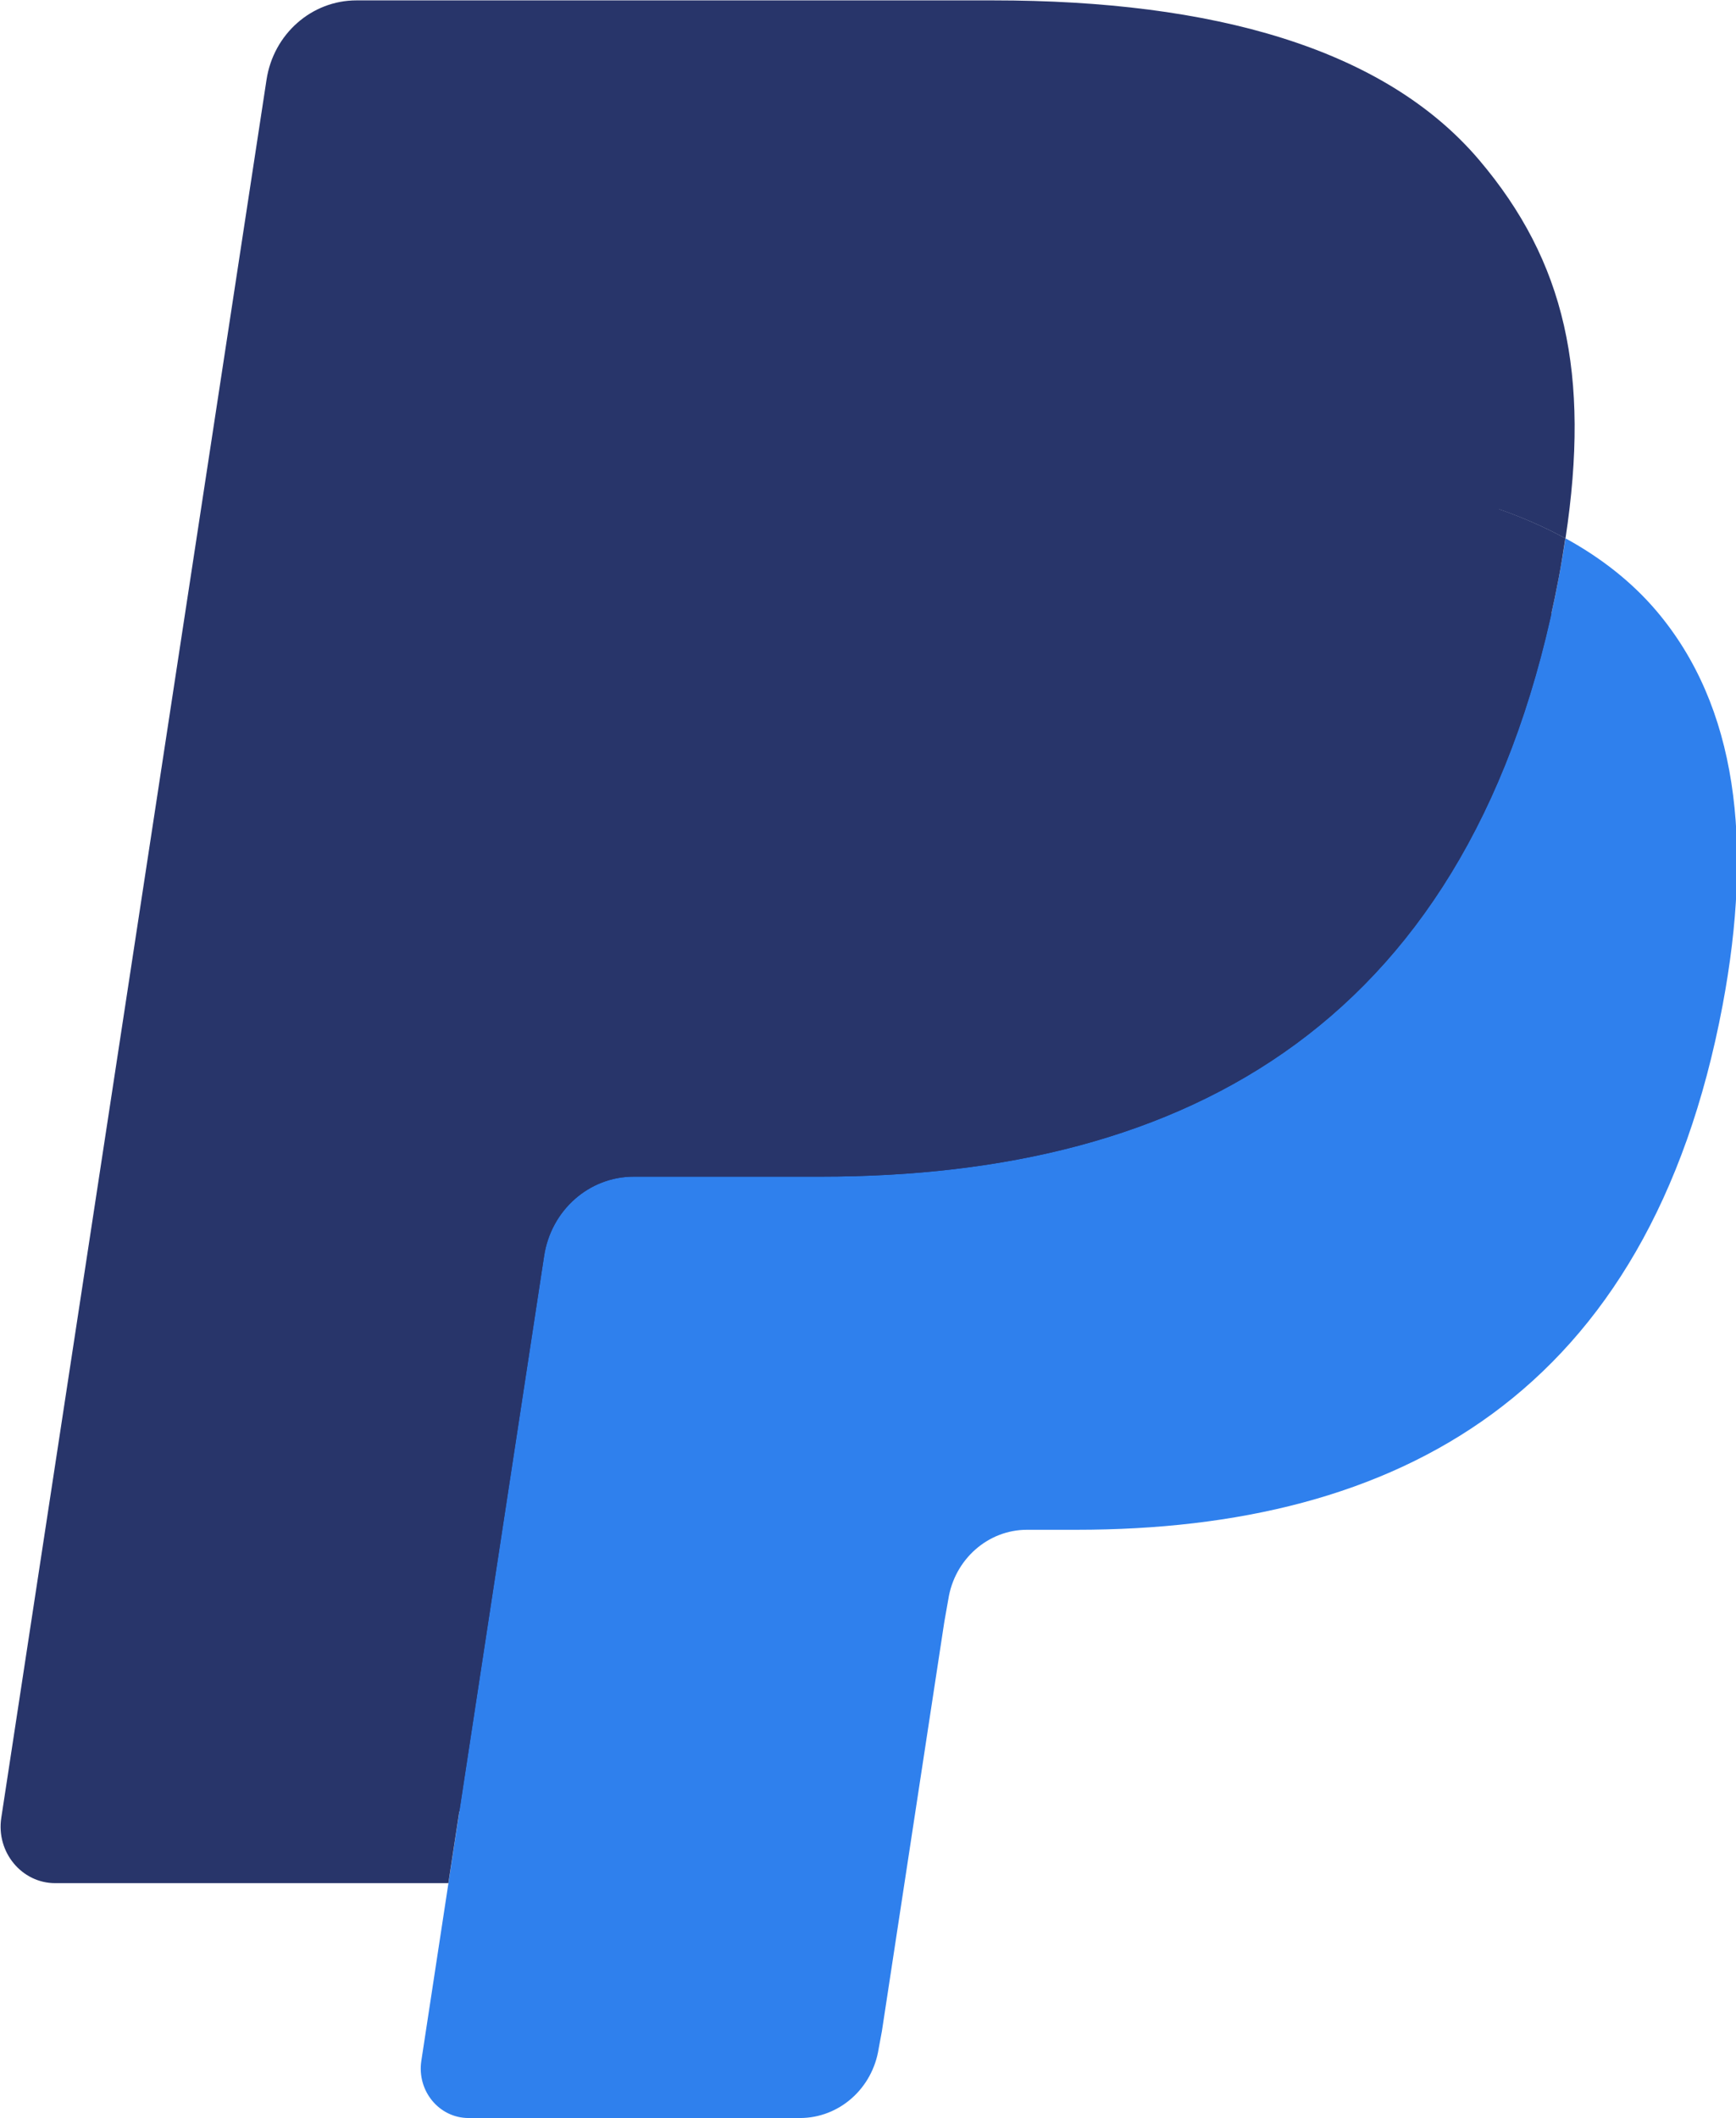 <svg xmlns="http://www.w3.org/2000/svg" fill="none" viewBox="0.43 0.16 13.49 16.46">
<path fill-rule="evenodd" clip-rule="evenodd" d="M4.268 16.061L4.544 14.249L3.929 14.234H0.994L3.034 0.867C3.04 0.827 3.061 0.789 3.091 0.762C3.121 0.736 3.159 0.721 3.199 0.721H8.148C9.791 0.721 10.925 1.074 11.517 1.772C11.794 2.099 11.971 2.441 12.057 2.817C12.146 3.212 12.148 3.684 12.06 4.259L12.054 4.301V4.67L12.332 4.832C12.565 4.96 12.751 5.107 12.893 5.275C13.131 5.555 13.284 5.91 13.349 6.332C13.416 6.765 13.394 7.281 13.284 7.865C13.158 8.537 12.953 9.122 12.677 9.601C12.422 10.042 12.098 10.408 11.714 10.691C11.347 10.961 10.91 11.165 10.417 11.296C9.939 11.425 9.394 11.49 8.796 11.49H8.411C8.136 11.49 7.868 11.592 7.658 11.776C7.448 11.964 7.308 12.22 7.266 12.5L7.237 12.663L6.749 15.856L6.727 15.973C6.721 16.01 6.711 16.029 6.696 16.041C6.683 16.053 6.664 16.061 6.646 16.061H4.268Z" fill="#28356A"/>
<path fill-rule="evenodd" clip-rule="evenodd" d="M12.595 4.343C12.58 4.441 12.563 4.541 12.544 4.643C11.892 8.107 9.659 9.303 6.807 9.303H5.355C5.006 9.303 4.712 9.565 4.658 9.92L3.704 16.174C3.669 16.408 3.843 16.618 4.071 16.618H6.646C6.951 16.618 7.21 16.389 7.258 16.078L7.283 15.943L7.768 12.763L7.799 12.588C7.847 12.277 8.107 12.047 8.411 12.047H8.796C11.291 12.047 13.245 11.001 13.816 7.971C14.054 6.705 13.931 5.648 13.3 4.905C13.109 4.681 12.872 4.495 12.595 4.343Z" fill="#2F80ED"/>
<path fill-rule="evenodd" clip-rule="evenodd" d="M11.912 4.062C11.812 4.032 11.709 4.005 11.603 3.98C11.497 3.956 11.389 3.935 11.277 3.916C10.885 3.851 10.456 3.82 9.997 3.82H6.118C6.022 3.82 5.932 3.842 5.851 3.883C5.672 3.972 5.539 4.147 5.507 4.361L4.681 9.763L4.658 9.92C4.712 9.565 5.006 9.303 5.355 9.303H6.807C9.658 9.303 11.891 8.106 12.544 4.643C12.563 4.541 12.579 4.441 12.594 4.343C12.429 4.253 12.25 4.175 12.058 4.109C12.01 4.093 11.961 4.077 11.912 4.062Z" fill="#28356A"/>
<path fill-rule="evenodd" clip-rule="evenodd" d="M5.507 4.361C5.539 4.147 5.672 3.972 5.851 3.883C5.933 3.843 6.023 3.821 6.118 3.821H9.997C10.457 3.821 10.886 3.852 11.277 3.917C11.389 3.936 11.498 3.957 11.604 3.981C11.709 4.005 11.812 4.033 11.912 4.063C11.961 4.078 12.01 4.094 12.058 4.11C12.251 4.176 12.43 4.254 12.595 4.344C12.789 3.064 12.593 2.192 11.924 1.403C11.186 0.534 9.854 0.163 8.149 0.163H3.2C2.852 0.163 2.555 0.424 2.501 0.78L0.44 14.285C0.399 14.552 0.599 14.793 0.859 14.793H3.914L5.507 4.361Z" fill="#28356A"/>
</svg>